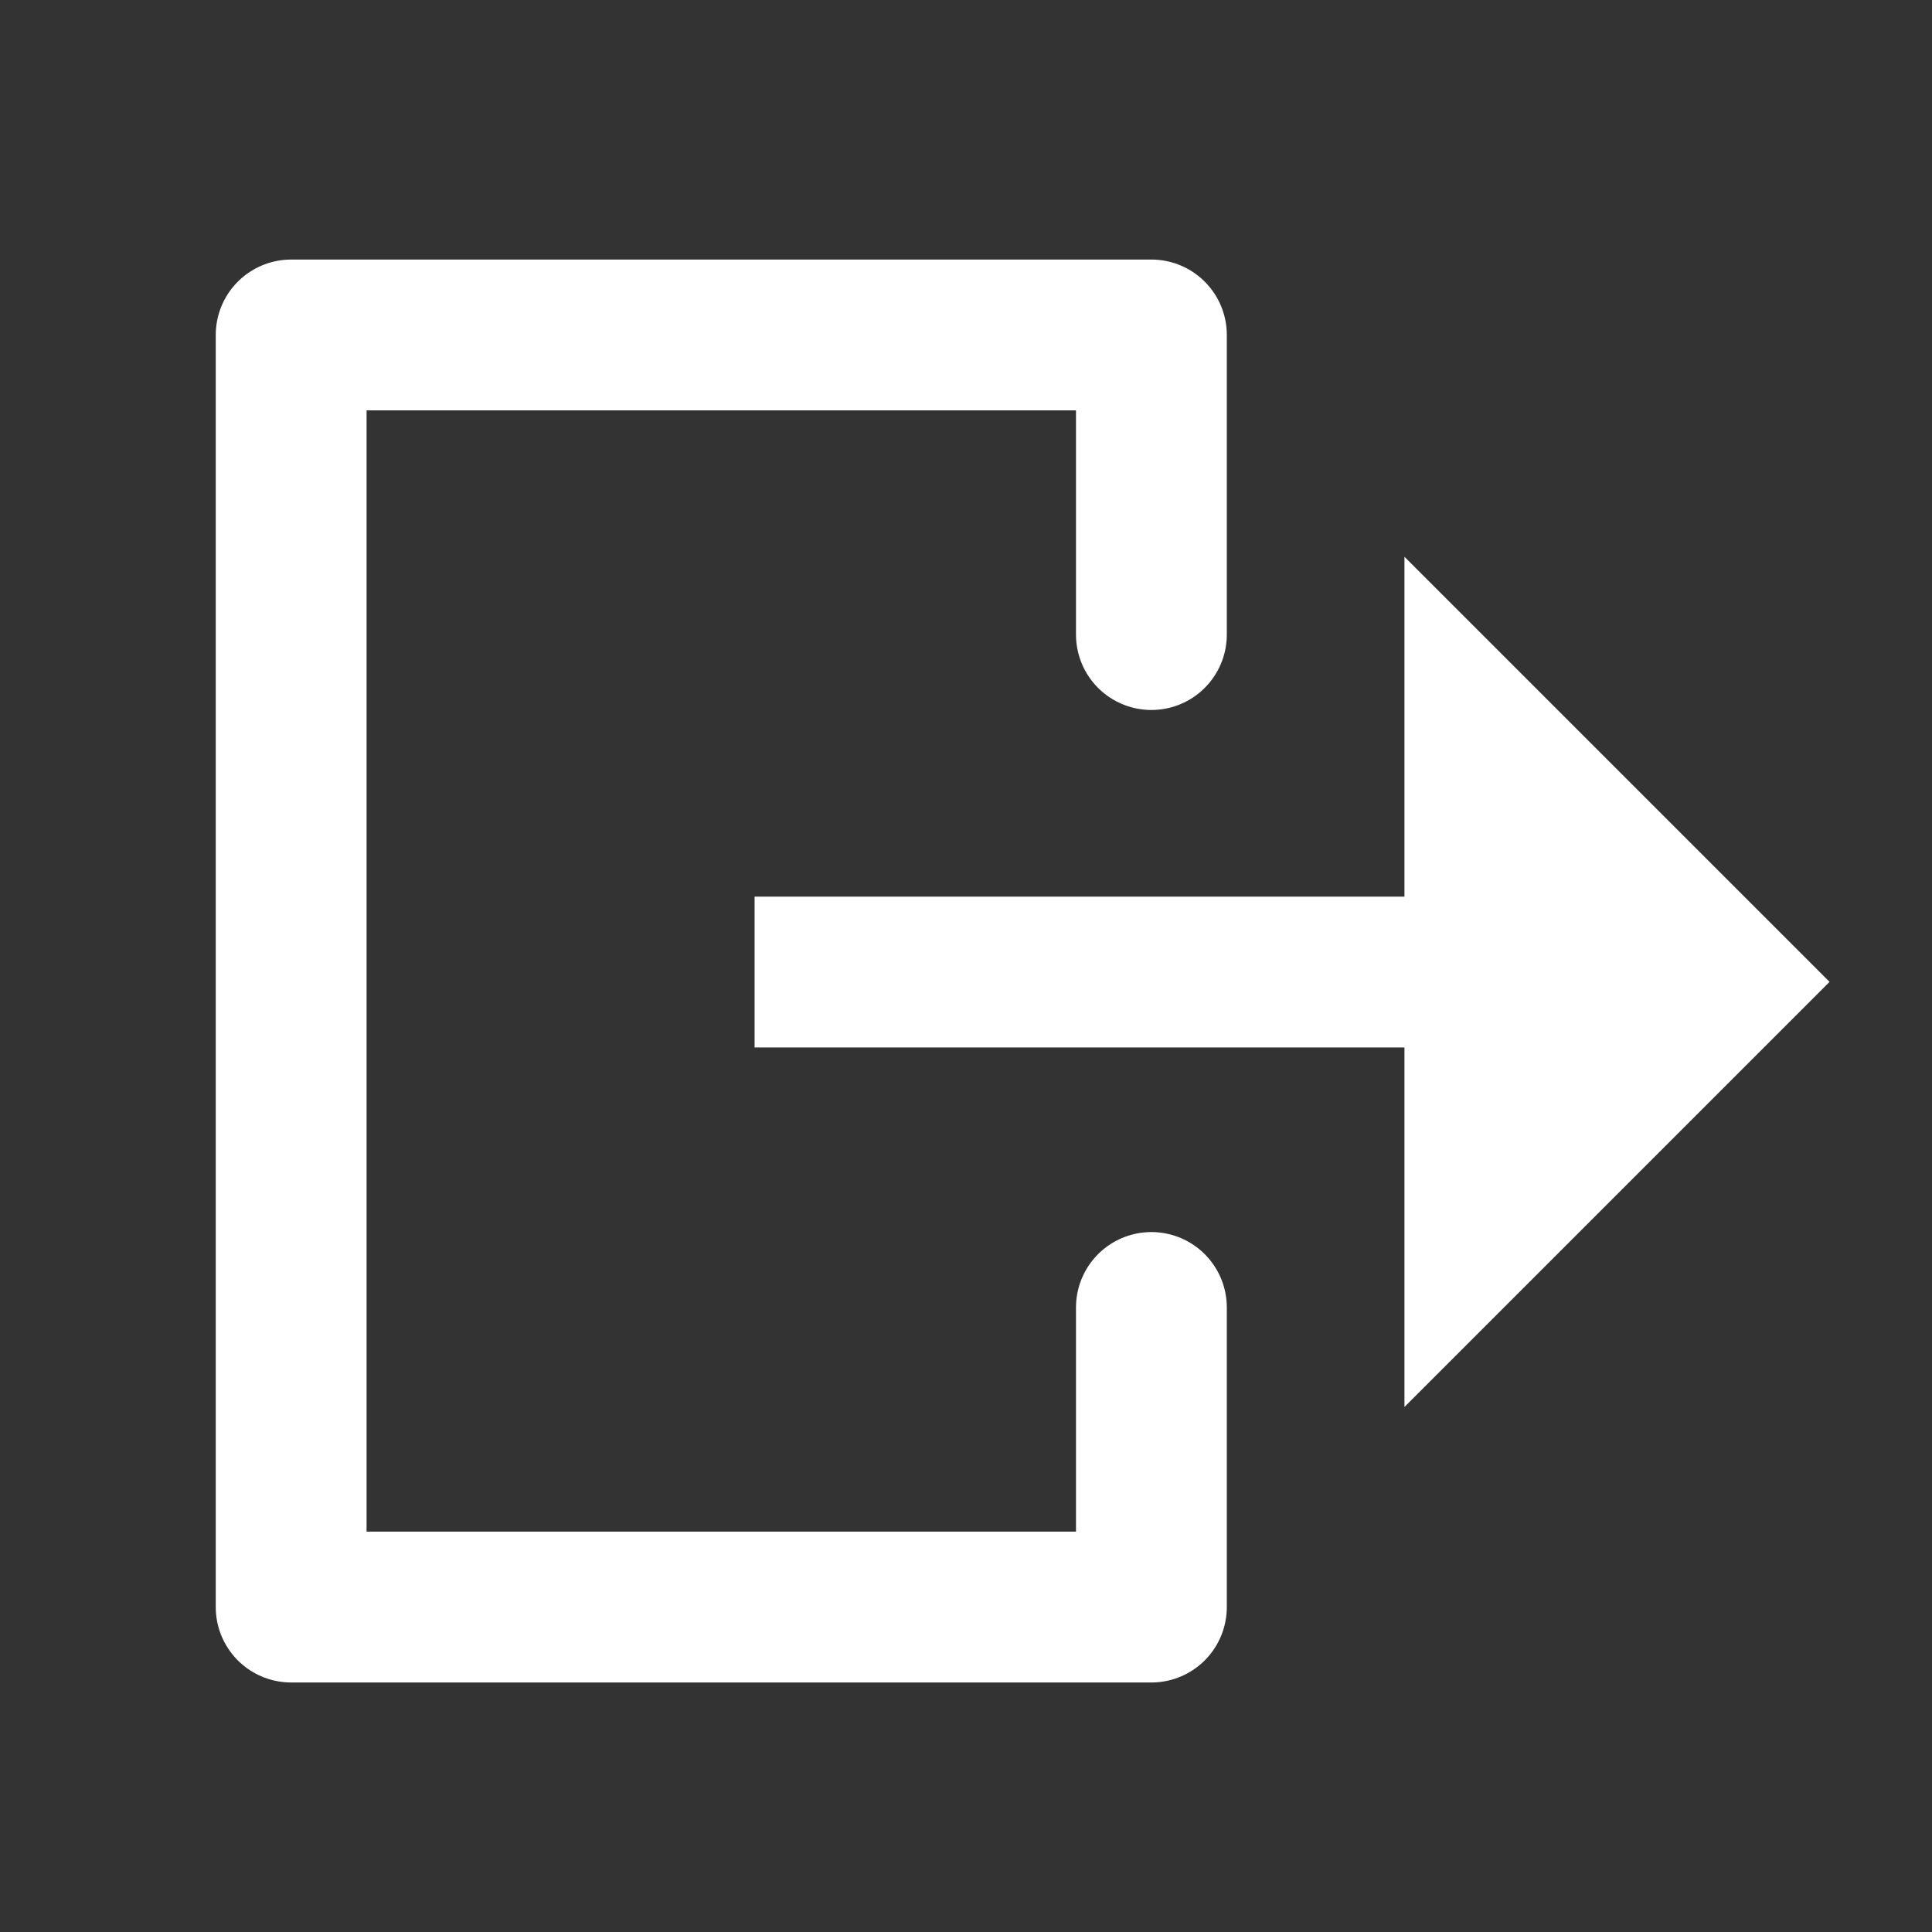 <?xml version="1.0" encoding="UTF-8"?>
<svg width="32" height="32" version="1.1" viewBox="0 0 8.467 8.467" xmlns="http://www.w3.org/2000/svg">
 <rect x="0" y="0" width="8.467" height="8.467" fill="#333333" stroke="none"/>
 <g transform="translate(0 -288.53)">
  <path d="m5.046 294.26v1.313h-3.77v-5.575h3.77v1.313" fill="none" stroke="#fff" stroke-linecap="round" stroke-linejoin="round" stroke-width=".661" style="paint-order:markers fill stroke"/>
  <path d="m3.307 292.79h3.874" fill="none" stroke="#fff" stroke-width=".661"/>
  <path d="m6.155 290.97 1.863 1.863-1.863 1.863z" fill="#fff"/>
 </g>
</svg>
